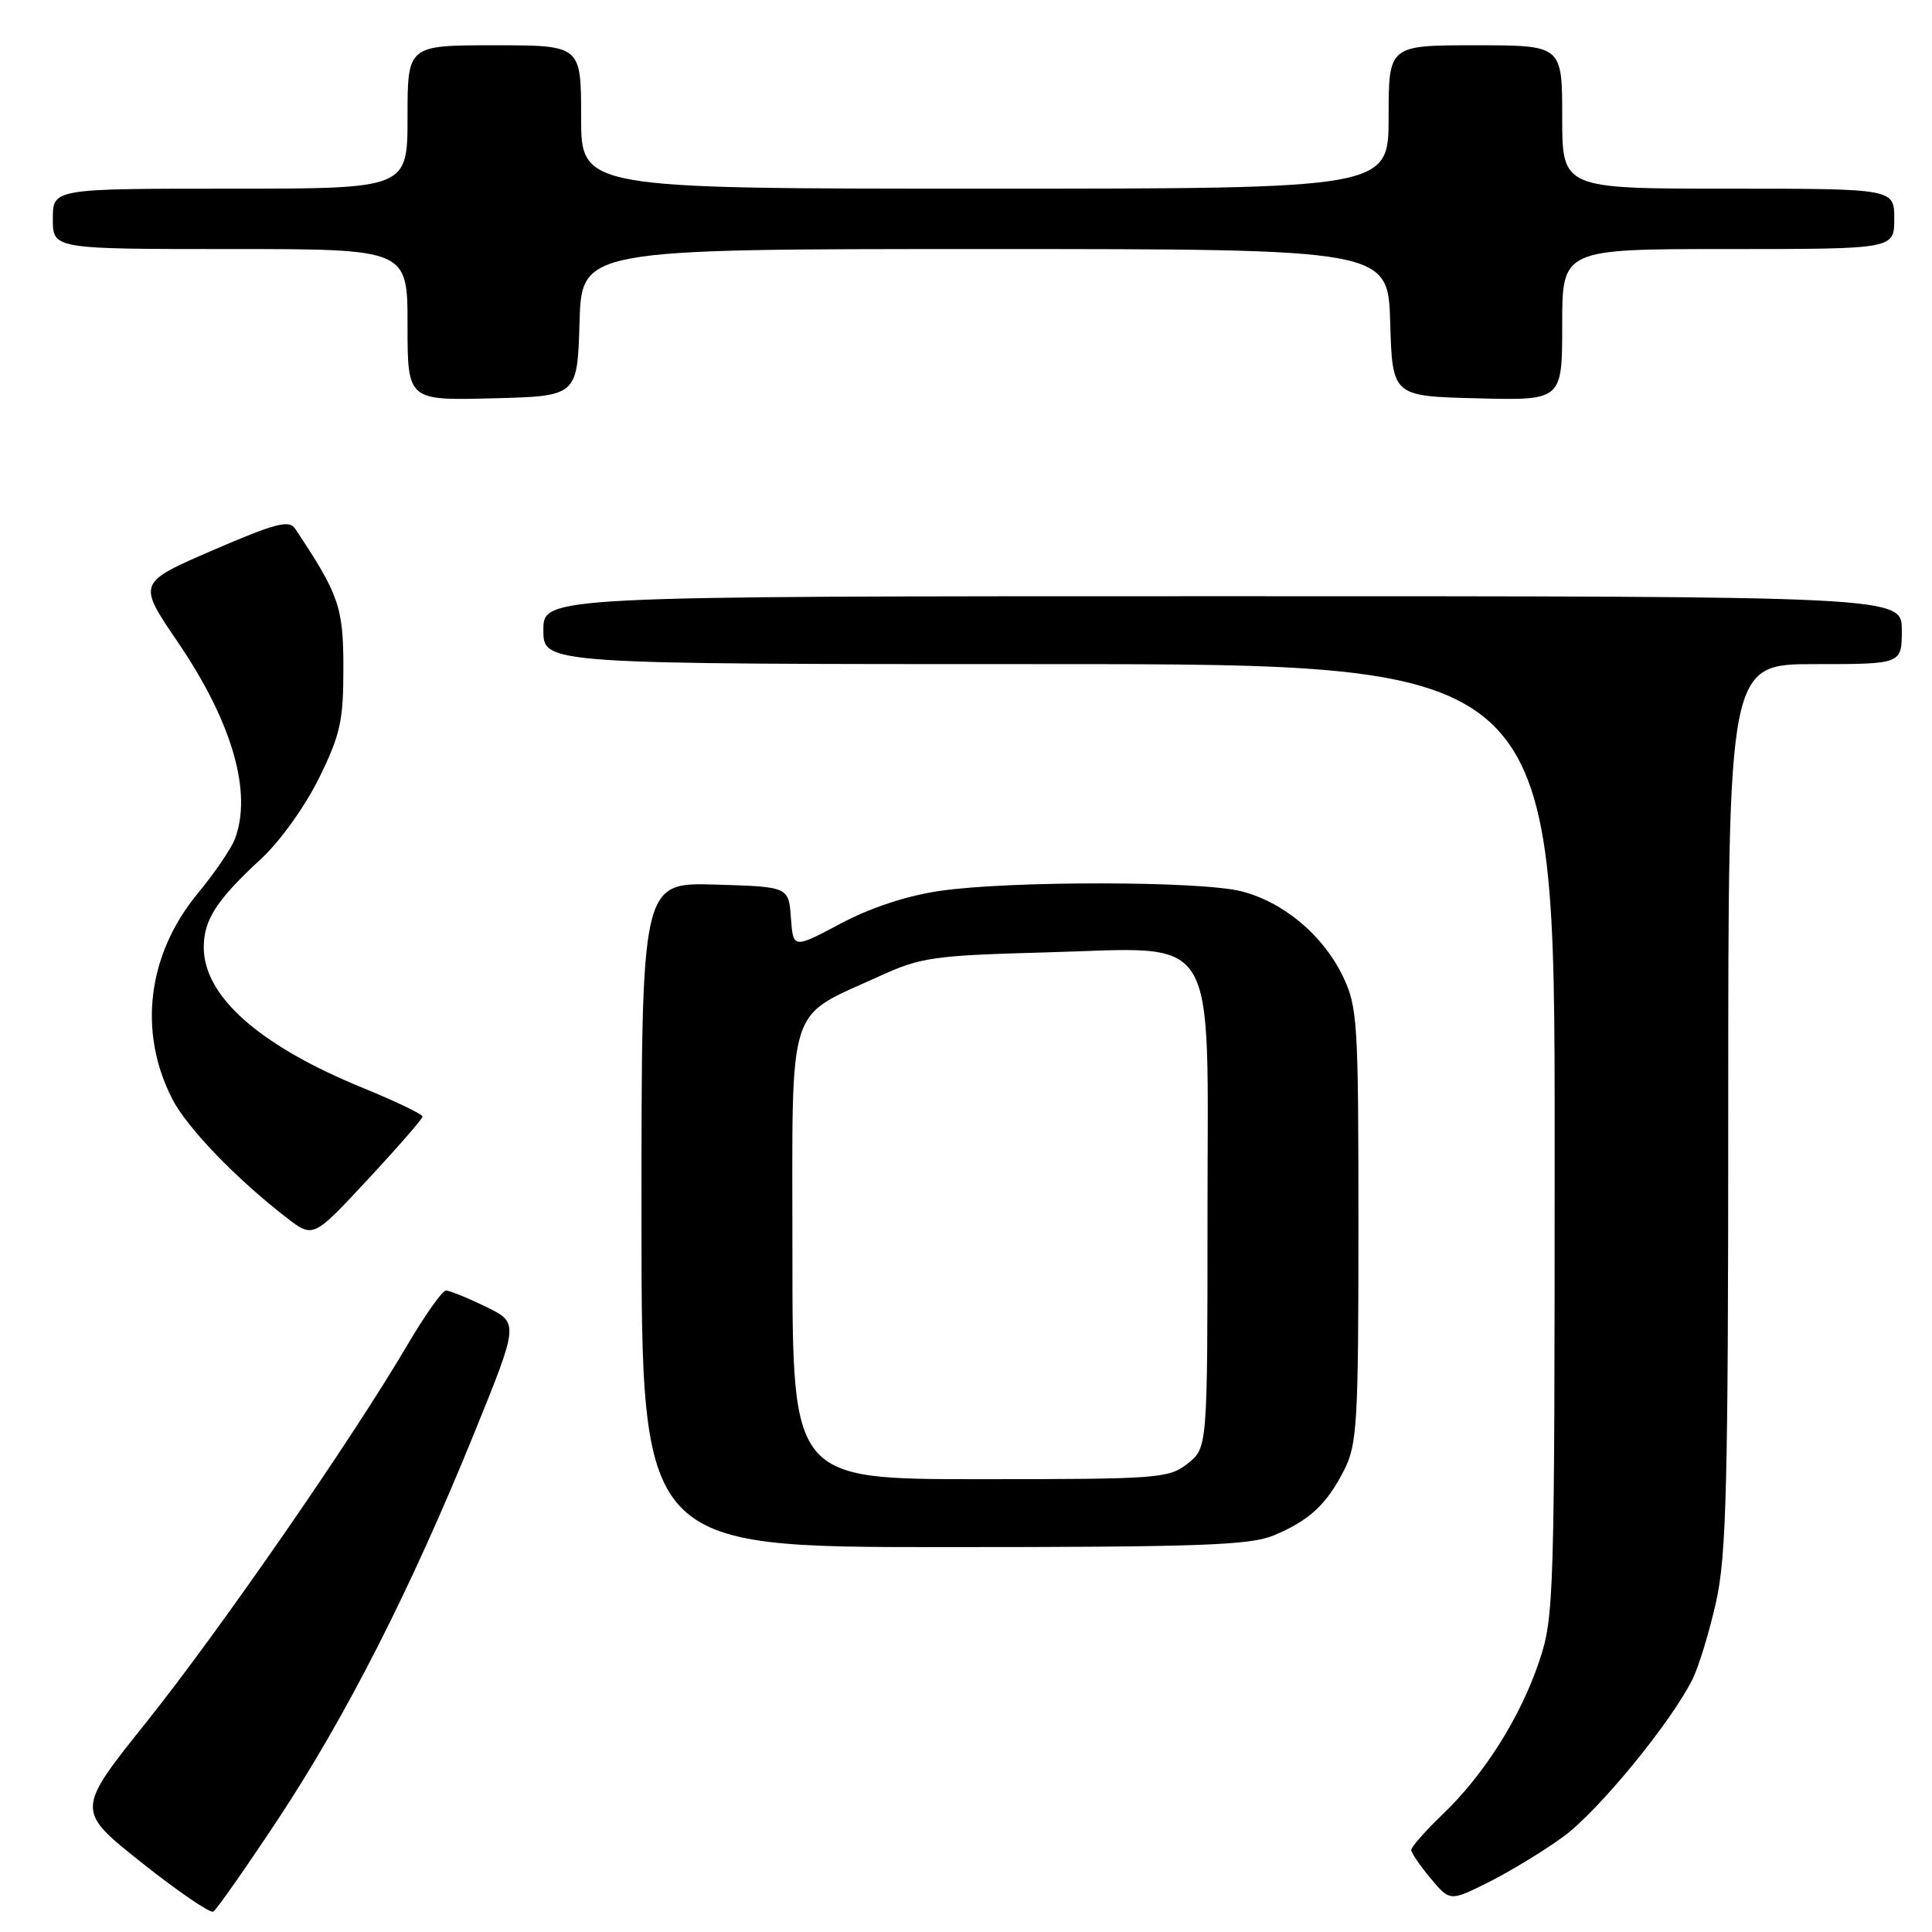 <?xml version="1.0" encoding="UTF-8" standalone="no"?>
<!DOCTYPE svg PUBLIC "-//W3C//DTD SVG 1.1//EN" "http://www.w3.org/Graphics/SVG/1.1/DTD/svg11.dtd" >
<svg xmlns="http://www.w3.org/2000/svg" xmlns:xlink="http://www.w3.org/1999/xlink" version="1.1" viewBox="0 0 256 256">
 <g >
 <path fill="currentColor"
d=" M 36.84 241.06 C 45.91 227.34 54.47 210.50 62.84 189.89 C 68.77 175.28 68.77 175.28 64.36 173.14 C 61.93 171.96 59.56 171.00 59.09 171.00 C 58.61 171.00 56.31 174.26 53.96 178.25 C 46.58 190.80 29.11 216.04 19.40 228.19 C 10.05 239.88 10.05 239.88 18.77 246.81 C 23.57 250.62 27.84 253.54 28.26 253.30 C 28.68 253.06 32.54 247.55 36.84 241.06 Z  M 207.16 243.36 C 211.78 239.99 221.42 228.24 224.27 222.50 C 225.09 220.85 226.49 216.26 227.38 212.30 C 228.77 206.11 229.00 196.93 229.00 146.55 C 229.00 88.00 229.00 88.00 240.50 88.00 C 252.00 88.00 252.00 88.00 252.00 83.50 C 252.00 79.00 252.00 79.00 162.00 79.00 C 72.00 79.00 72.00 79.00 72.00 83.50 C 72.00 88.00 72.00 88.00 139.00 88.00 C 206.00 88.00 206.00 88.00 206.00 151.03 C 206.00 212.00 205.93 214.26 203.94 220.17 C 201.45 227.56 196.67 235.14 191.12 240.45 C 188.85 242.63 187.00 244.73 187.00 245.13 C 187.00 245.52 188.16 247.22 189.57 248.90 C 192.14 251.96 192.14 251.96 197.32 249.36 C 200.17 247.93 204.60 245.23 207.16 243.36 Z  M 168.75 203.46 C 173.50 201.48 175.77 199.37 178.11 194.79 C 179.83 191.40 180.00 188.57 180.00 162.36 C 180.00 135.26 179.88 133.39 177.91 129.31 C 175.28 123.88 170.02 119.49 164.44 118.09 C 159.05 116.73 133.85 116.70 124.59 118.04 C 120.18 118.68 115.40 120.25 111.39 122.38 C 105.10 125.72 105.10 125.72 104.80 121.61 C 104.50 117.50 104.50 117.50 94.75 117.21 C 85.00 116.93 85.00 116.93 85.00 160.96 C 85.00 205.00 85.00 205.00 125.03 205.00 C 158.80 205.00 165.64 204.76 168.75 203.46 Z  M 55.99 147.95 C 55.99 147.64 52.45 145.94 48.10 144.16 C 34.39 138.56 27.00 132.03 27.00 125.53 C 27.00 121.87 28.71 119.23 34.62 113.78 C 37.08 111.51 40.42 106.86 42.25 103.14 C 45.10 97.36 45.50 95.55 45.50 88.52 C 45.50 80.44 44.92 78.77 39.11 70.06 C 38.30 68.85 36.52 69.32 28.18 72.92 C 18.21 77.23 18.21 77.23 23.56 85.08 C 30.76 95.66 33.47 105.01 31.12 111.18 C 30.63 112.46 28.43 115.69 26.22 118.36 C 19.52 126.47 18.25 136.76 22.86 145.68 C 24.83 149.49 31.36 156.25 38.00 161.37 C 41.50 164.07 41.50 164.07 48.74 156.28 C 52.72 152.00 55.98 148.25 55.99 147.95 Z  M 76.79 42.75 C 77.07 33.00 77.07 33.00 130.50 33.00 C 183.93 33.00 183.93 33.00 184.21 42.75 C 184.50 52.50 184.50 52.50 195.75 52.78 C 207.00 53.07 207.00 53.07 207.00 43.03 C 207.00 33.00 207.00 33.00 229.00 33.00 C 251.00 33.00 251.00 33.00 251.00 29.00 C 251.00 25.00 251.00 25.00 229.00 25.00 C 207.00 25.00 207.00 25.00 207.00 15.50 C 207.00 6.00 207.00 6.00 195.50 6.00 C 184.00 6.00 184.00 6.00 184.00 15.50 C 184.00 25.00 184.00 25.00 130.50 25.00 C 77.00 25.00 77.00 25.00 77.00 15.50 C 77.00 6.00 77.00 6.00 65.50 6.00 C 54.00 6.00 54.00 6.00 54.00 15.50 C 54.00 25.00 54.00 25.00 30.50 25.00 C 7.00 25.00 7.00 25.00 7.00 29.00 C 7.00 33.00 7.00 33.00 30.50 33.00 C 54.00 33.00 54.00 33.00 54.00 43.03 C 54.00 53.07 54.00 53.07 65.25 52.78 C 76.50 52.50 76.50 52.50 76.79 42.75 Z  M 105.00 166.07 C 105.00 132.08 104.05 135.07 116.69 129.28 C 122.02 126.85 123.79 126.60 138.49 126.20 C 161.88 125.58 160.00 122.54 160.00 161.00 C 160.00 191.85 160.00 191.85 157.37 193.93 C 154.86 195.90 153.51 196.00 129.87 196.00 C 105.00 196.00 105.00 196.00 105.00 166.07 Z "/>
</g>
</svg>